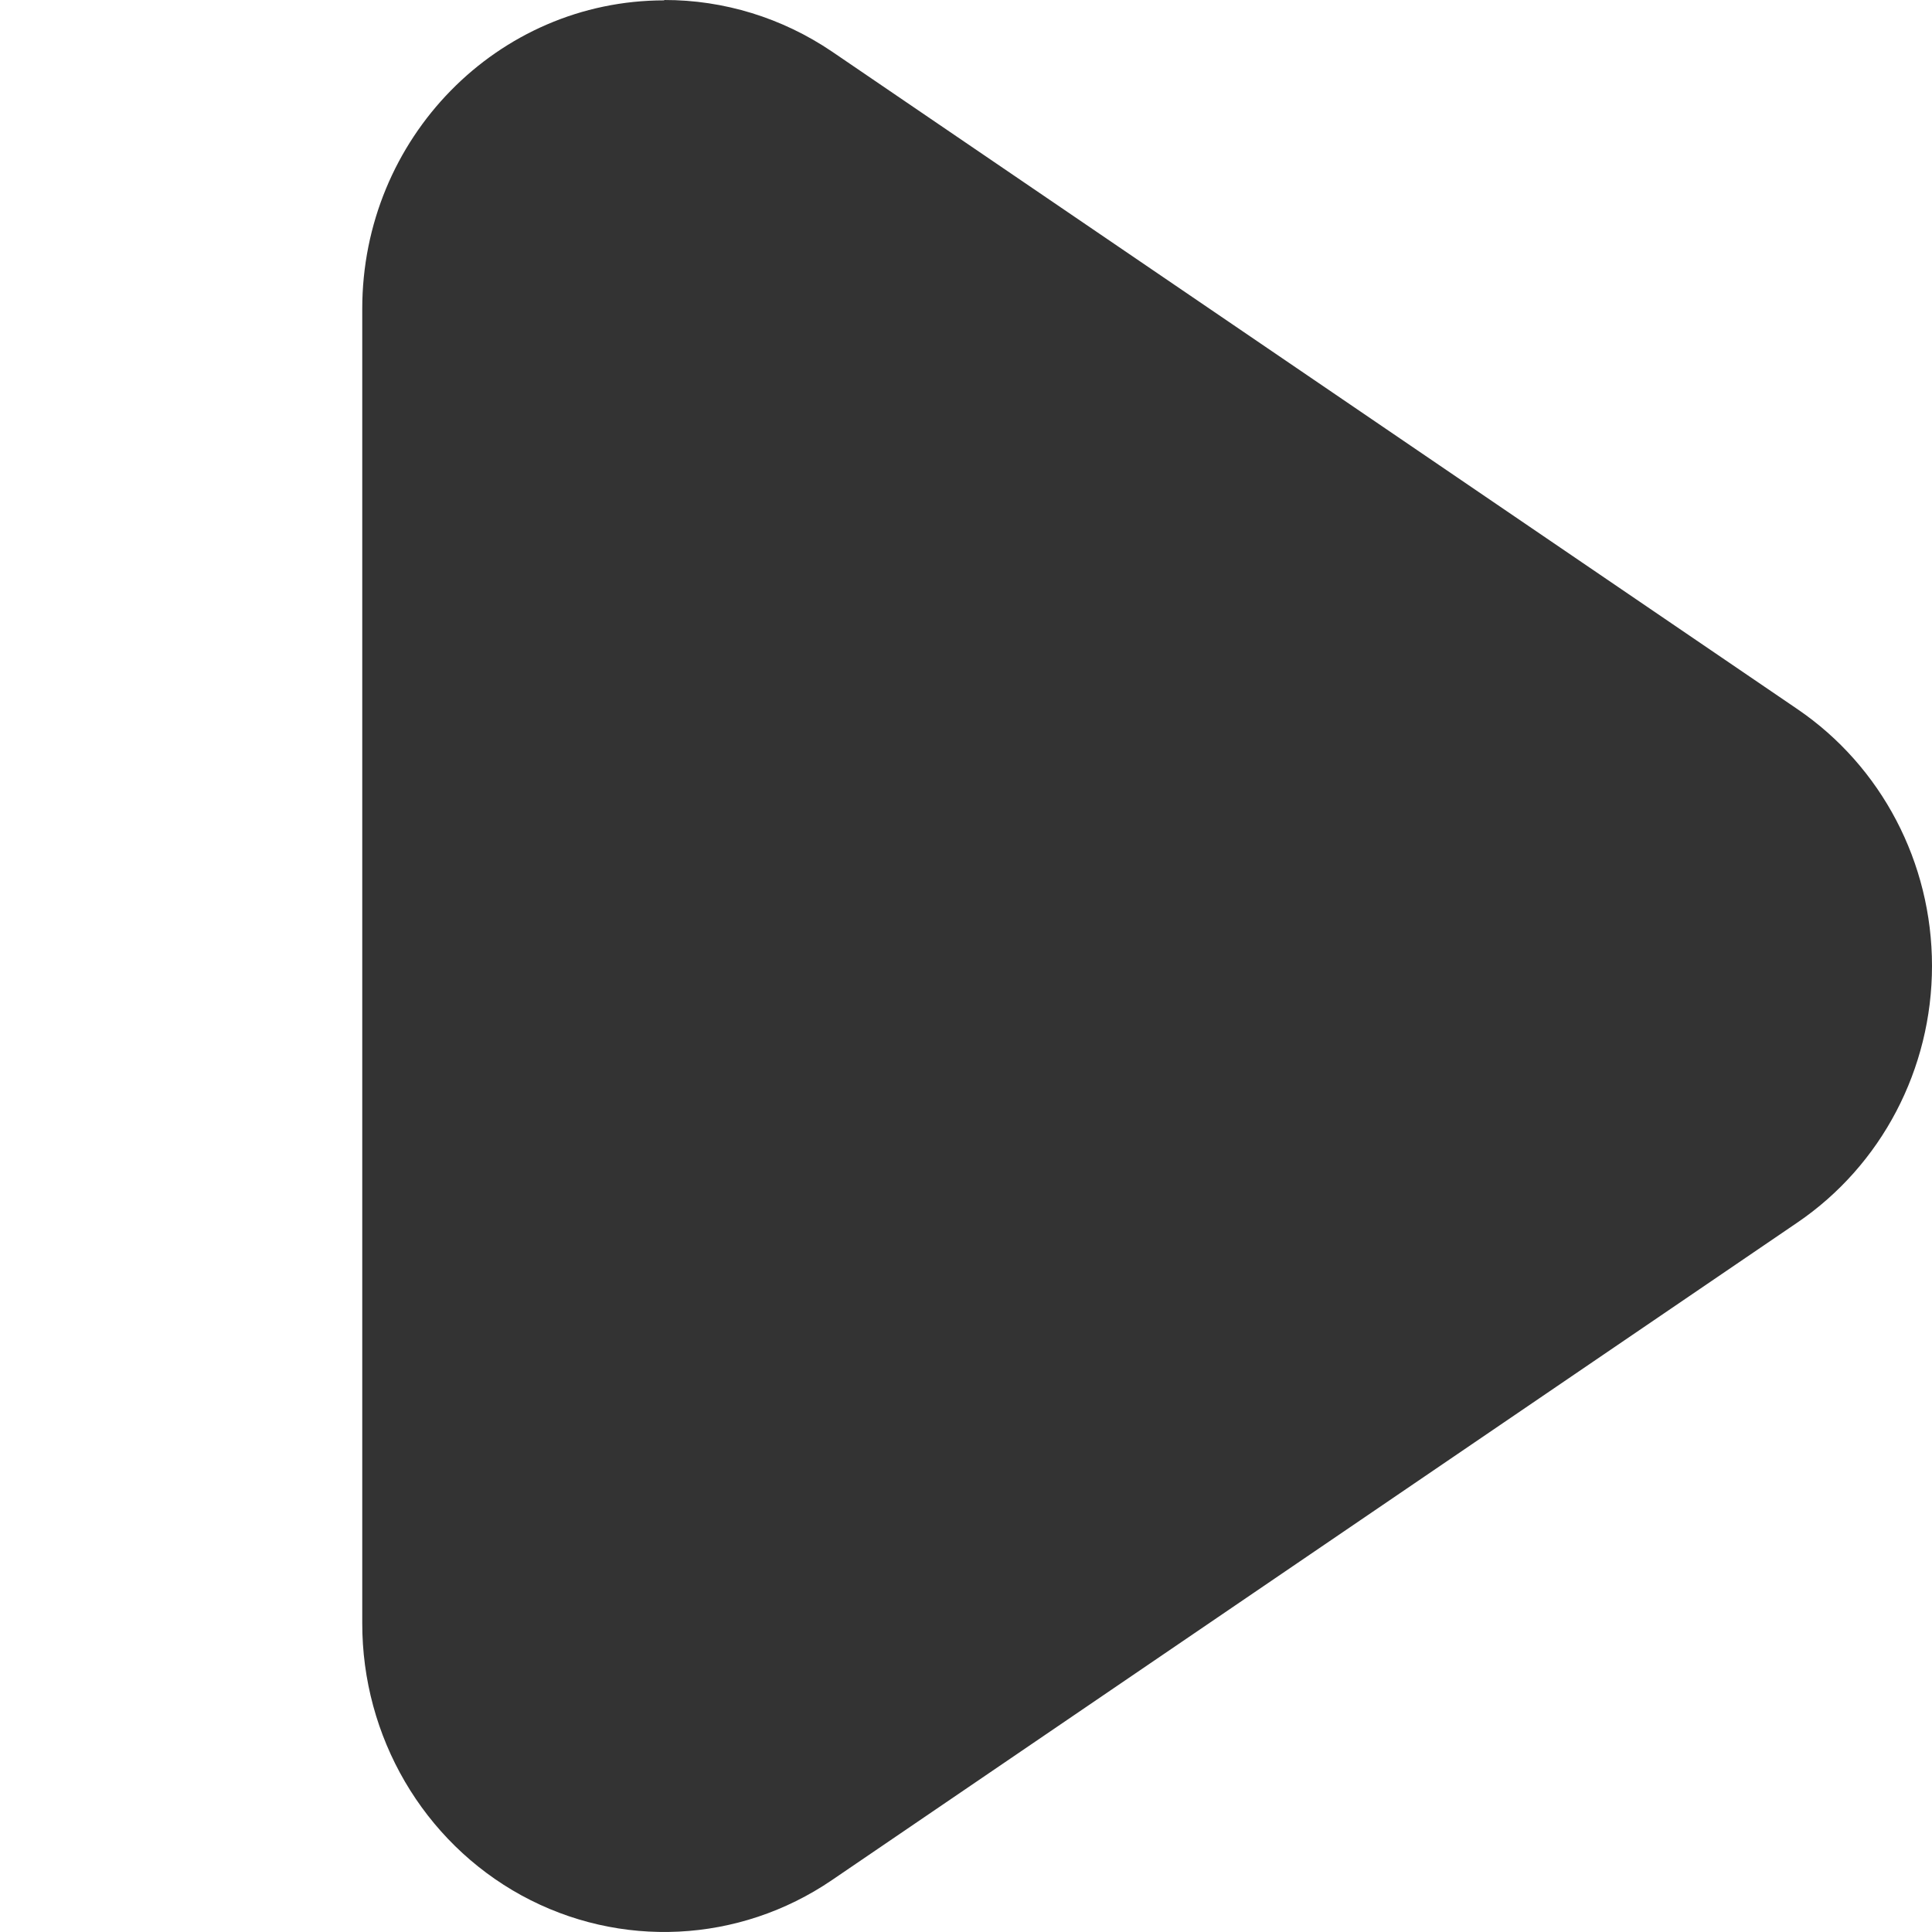 <?xml version="1.0" encoding="UTF-8"?>
<svg width="16px" height="16px" viewBox="0 0 16 16" version="1.1" xmlns="http://www.w3.org/2000/svg" xmlns:xlink="http://www.w3.org/1999/xlink">
    <title>编组 2</title>
    <g id="小程序/H5" stroke="none" stroke-width="1" fill="none" fill-rule="evenodd">
        <g id="播放展开暂停" transform="translate(-176, -695)" fill="#333333" fill-rule="nonzero">
            <g id="播放控件备份" transform="translate(0, 645)">
                <g id="编组-3" transform="translate(176, 50)">
                    <path d="M5.501,0 C5.995,-0.001 6.478,0.148 6.89,0.427 L14.886,5.873 C15.582,6.347 16,7.144 16,7.999 C16,8.853 15.582,9.65 14.886,10.124 L6.89,15.57 C6.121,16.094 5.133,16.142 4.319,15.697 C3.505,15.251 2.998,14.383 3,13.44 L3,2.557 C3,1.146 4.12,0.003 5.501,0.003 L5.501,0 Z" id="路径"></path>
                </g>
            </g>
        </g>
    </g>
</svg>